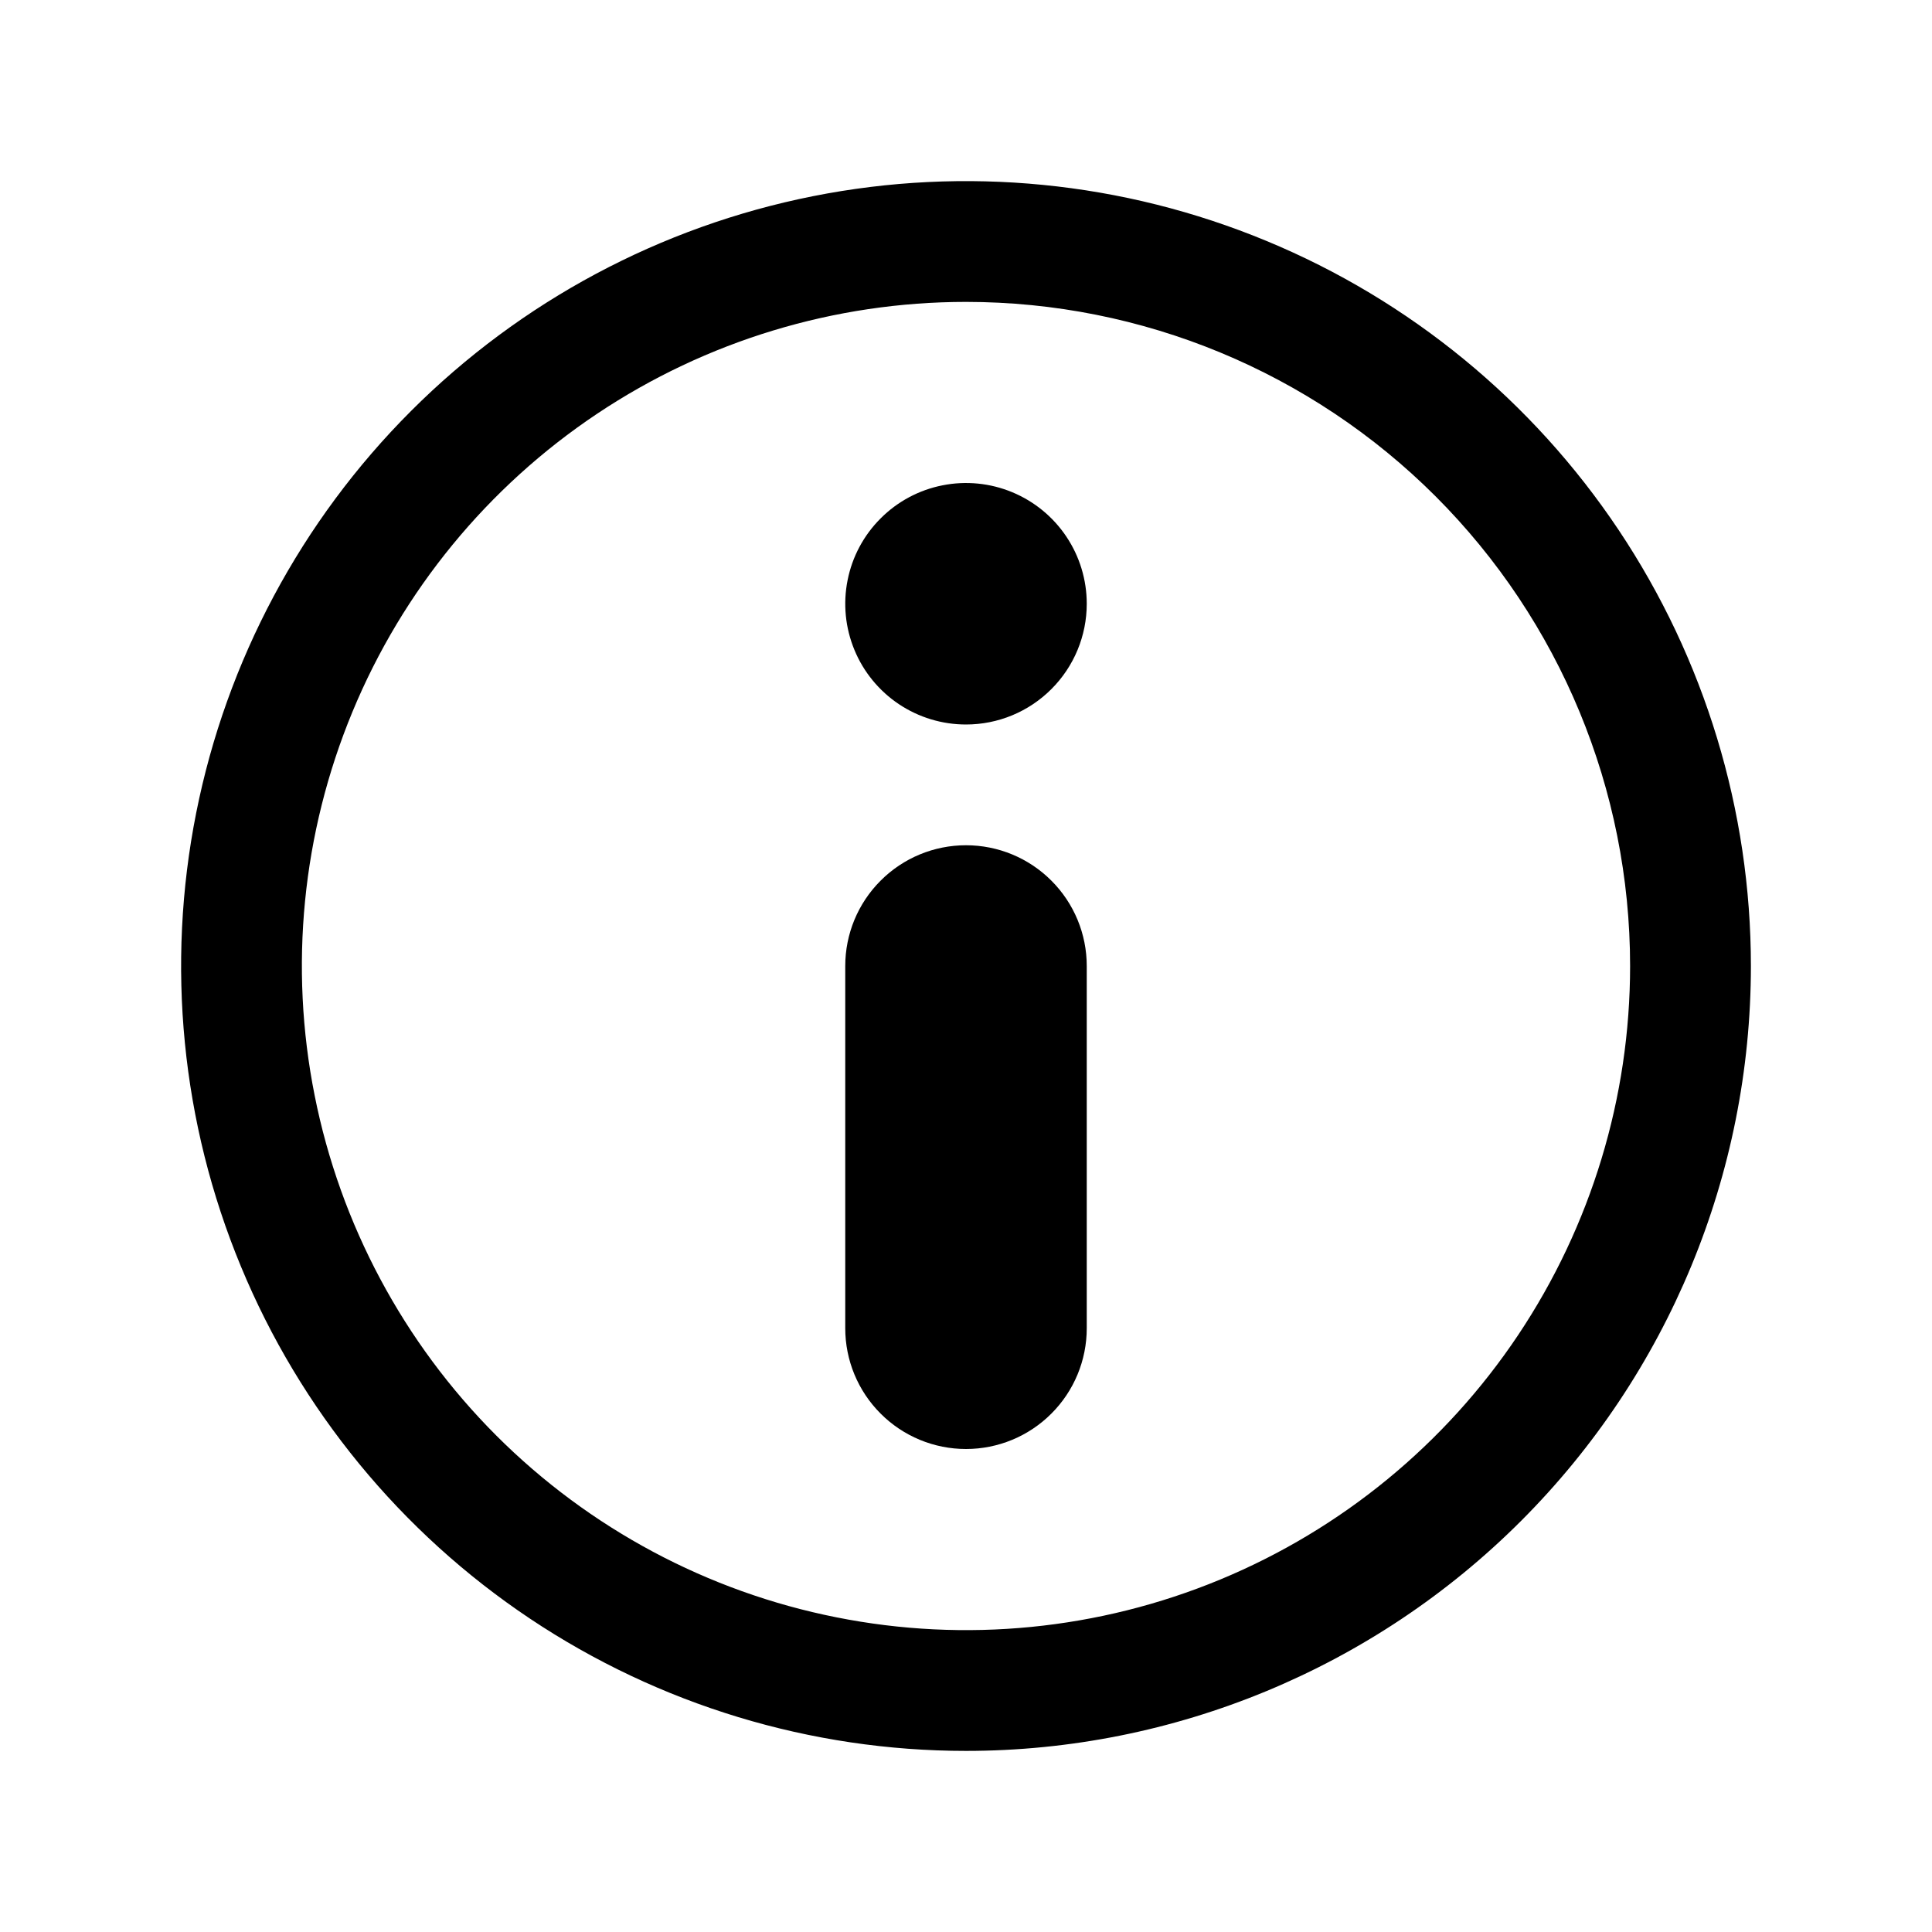 <svg width="38" height="38" viewBox="0 0 38 38" fill="none" xmlns="http://www.w3.org/2000/svg">
<g clip-path="url(#clip0_199_25)">
<path d="M19 14.25C18.53 14.25 18.071 14.111 17.68 13.85C17.29 13.589 16.985 13.218 16.806 12.784C16.626 12.35 16.579 11.872 16.671 11.412C16.762 10.951 16.988 10.528 17.321 10.196C17.653 9.863 18.076 9.637 18.537 9.546C18.997 9.454 19.475 9.501 19.909 9.681C20.343 9.861 20.714 10.165 20.975 10.556C21.236 10.946 21.375 11.405 21.375 11.875C21.375 12.505 21.125 13.109 20.679 13.554C20.234 14 19.63 14.25 19 14.25Z" fill="black"/>
<path d="M19 34.438C15.947 34.438 12.962 33.532 10.423 31.836C7.885 30.14 5.906 27.729 4.738 24.908C3.569 22.087 3.263 18.983 3.859 15.988C4.455 12.994 5.925 10.243 8.084 8.084C10.243 5.925 12.994 4.455 15.988 3.859C18.983 3.263 22.087 3.569 24.908 4.738C27.729 5.906 30.14 7.885 31.836 10.423C33.532 12.962 34.438 15.947 34.438 19C34.438 23.094 32.811 27.021 29.916 29.916C27.021 32.811 23.094 34.438 19 34.438ZM19 5.938C16.416 5.938 13.891 6.704 11.743 8.139C9.595 9.574 7.92 11.614 6.932 14.001C5.943 16.388 5.684 19.015 6.189 21.548C6.693 24.082 7.937 26.41 9.763 28.237C11.59 30.063 13.918 31.308 16.452 31.811C18.985 32.316 21.612 32.057 23.999 31.068C26.386 30.079 28.426 28.405 29.861 26.257C31.296 24.109 32.062 21.584 32.062 19C32.062 15.536 30.686 12.213 28.237 9.763C25.787 7.314 22.464 5.938 19 5.938Z" fill="black"/>
<path d="M19 28.5C18.37 28.5 17.766 28.25 17.321 27.804C16.875 27.359 16.625 26.755 16.625 26.125V19C16.625 18.37 16.875 17.766 17.321 17.321C17.766 16.875 18.37 16.625 19 16.625C19.63 16.625 20.234 16.875 20.679 17.321C21.125 17.766 21.375 18.37 21.375 19V26.125C21.375 26.755 21.125 27.359 20.679 27.804C20.234 28.25 19.63 28.5 19 28.5Z" fill="black"/>
</g>
<defs>
<clipPath id="clip0_199_25">
<path d="M0 0H38V38H31.8C20.788 38 15.281 38 11.06 35.891C7.186 33.955 4.045 30.814 2.109 26.94C0 22.719 0 17.212 0 6.2V0Z" fill="white"/>
</clipPath>
</defs>
</svg>
